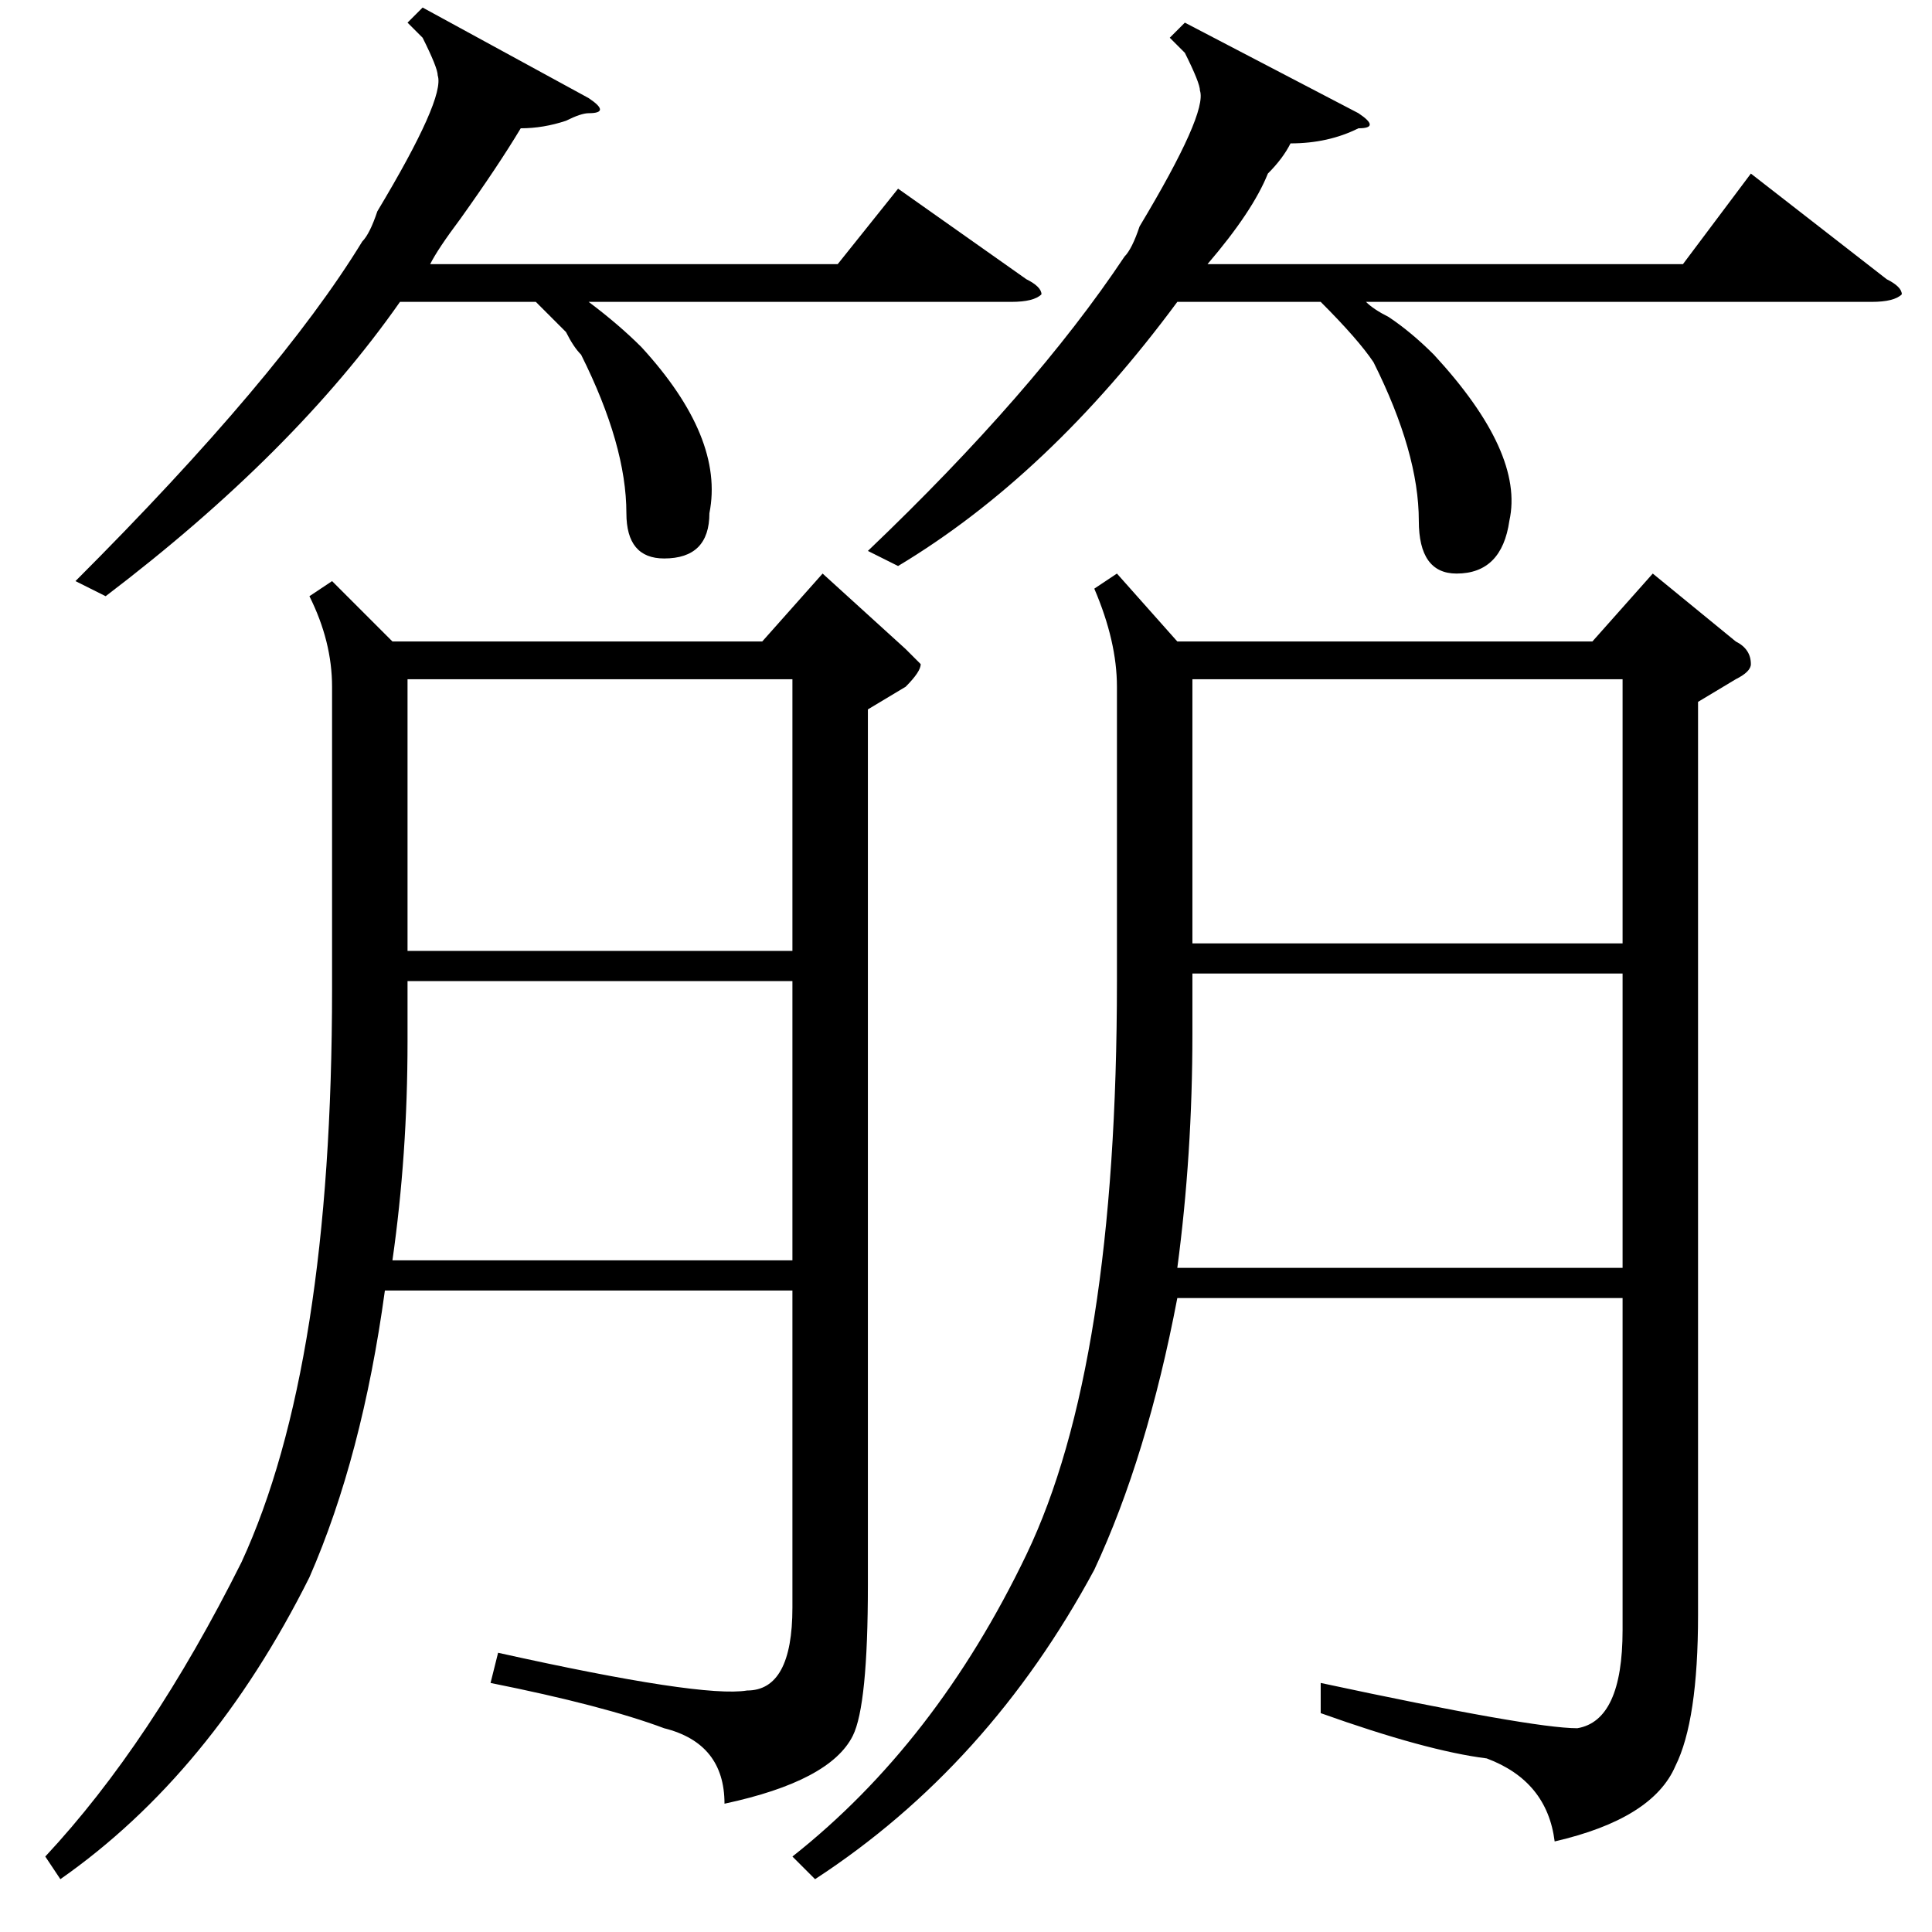 <?xml version="1.0" standalone="no"?>
<!DOCTYPE svg PUBLIC "-//W3C//DTD SVG 1.1//EN" "http://www.w3.org/Graphics/SVG/1.1/DTD/svg11.dtd" >
<svg xmlns="http://www.w3.org/2000/svg" xmlns:xlink="http://www.w3.org/1999/xlink" version="1.1" viewBox="0 -52 256 256">
  <g transform="matrix(1 0 0 -1 0 204)">
   <path fill="currentColor"
d="M157 253l23 -12q3 -2 0 -2q-4 -2 -9 -2q-1 -2 -3 -4q-2 -5 -8 -12h63l9 12l18 -14q2 -1 2 -2q-1 -1 -4 -1h-67q1 -1 3 -2q3 -2 6 -5q12 -13 10 -22q-1 -7 -7 -7q-5 0 -5 7q0 9 -6 21q-2 3 -7 8h-19q-17 -23 -37 -35l-4 2q22 21 34 39q1 1 2 4q9 15 8 18q0 1 -2 5l-2 2z
M56 255l22 -12q3 -2 0 -2q-1 0 -3 -1q-3 -1 -6 -1q-3 -5 -8 -12q-3 -4 -4 -6h54l8 10l17 -12q2 -1 2 -2q-1 -1 -4 -1h-56q4 -3 7 -6q11 -12 9 -22q0 -6 -6 -6q-5 0 -5 6q0 9 -6 21q-1 1 -2 3l-4 4h-18q-14 -20 -39 -39l-4 2q27 27 38 45q1 1 2 4q9 15 8 18q0 1 -2 5l-2 2z
M148 180l8 -9h55l8 9l11 -9q2 -1 2 -3q0 -1 -2 -2l-5 -3v-121q0 -14 -3 -20q-3 -7 -16 -10q-1 8 -9 11q-8 1 -22 6v4q28 -6 34 -6q6 1 6 13v44h-59q-4 -21 -11 -36q-14 -26 -37 -41l-3 3q19 15 31 40t12 76v39q0 6 -3 13zM44 179l8 -8h49l8 9l11 -10l2 -2q0 -1 -2 -3l-5 -3
v-116q0 -16 -2 -20q-3 -6 -17 -9q0 8 -8 10q-8 3 -23 6l1 4q27 -6 33 -5q6 0 6 11v42h-54q-3 -22 -10 -38q-13 -26 -33 -40l-2 3q14 15 26 39q12 26 12 76v40q0 6 -3 12zM158 127v-8q0 -16 -2 -31h59v39h-57zM158 131h57v35h-57v-35zM54 126v-8q0 -15 -2 -29h53v37h-51z
M54 130h51v36h-51v-36z" />
  </g>

</svg>
